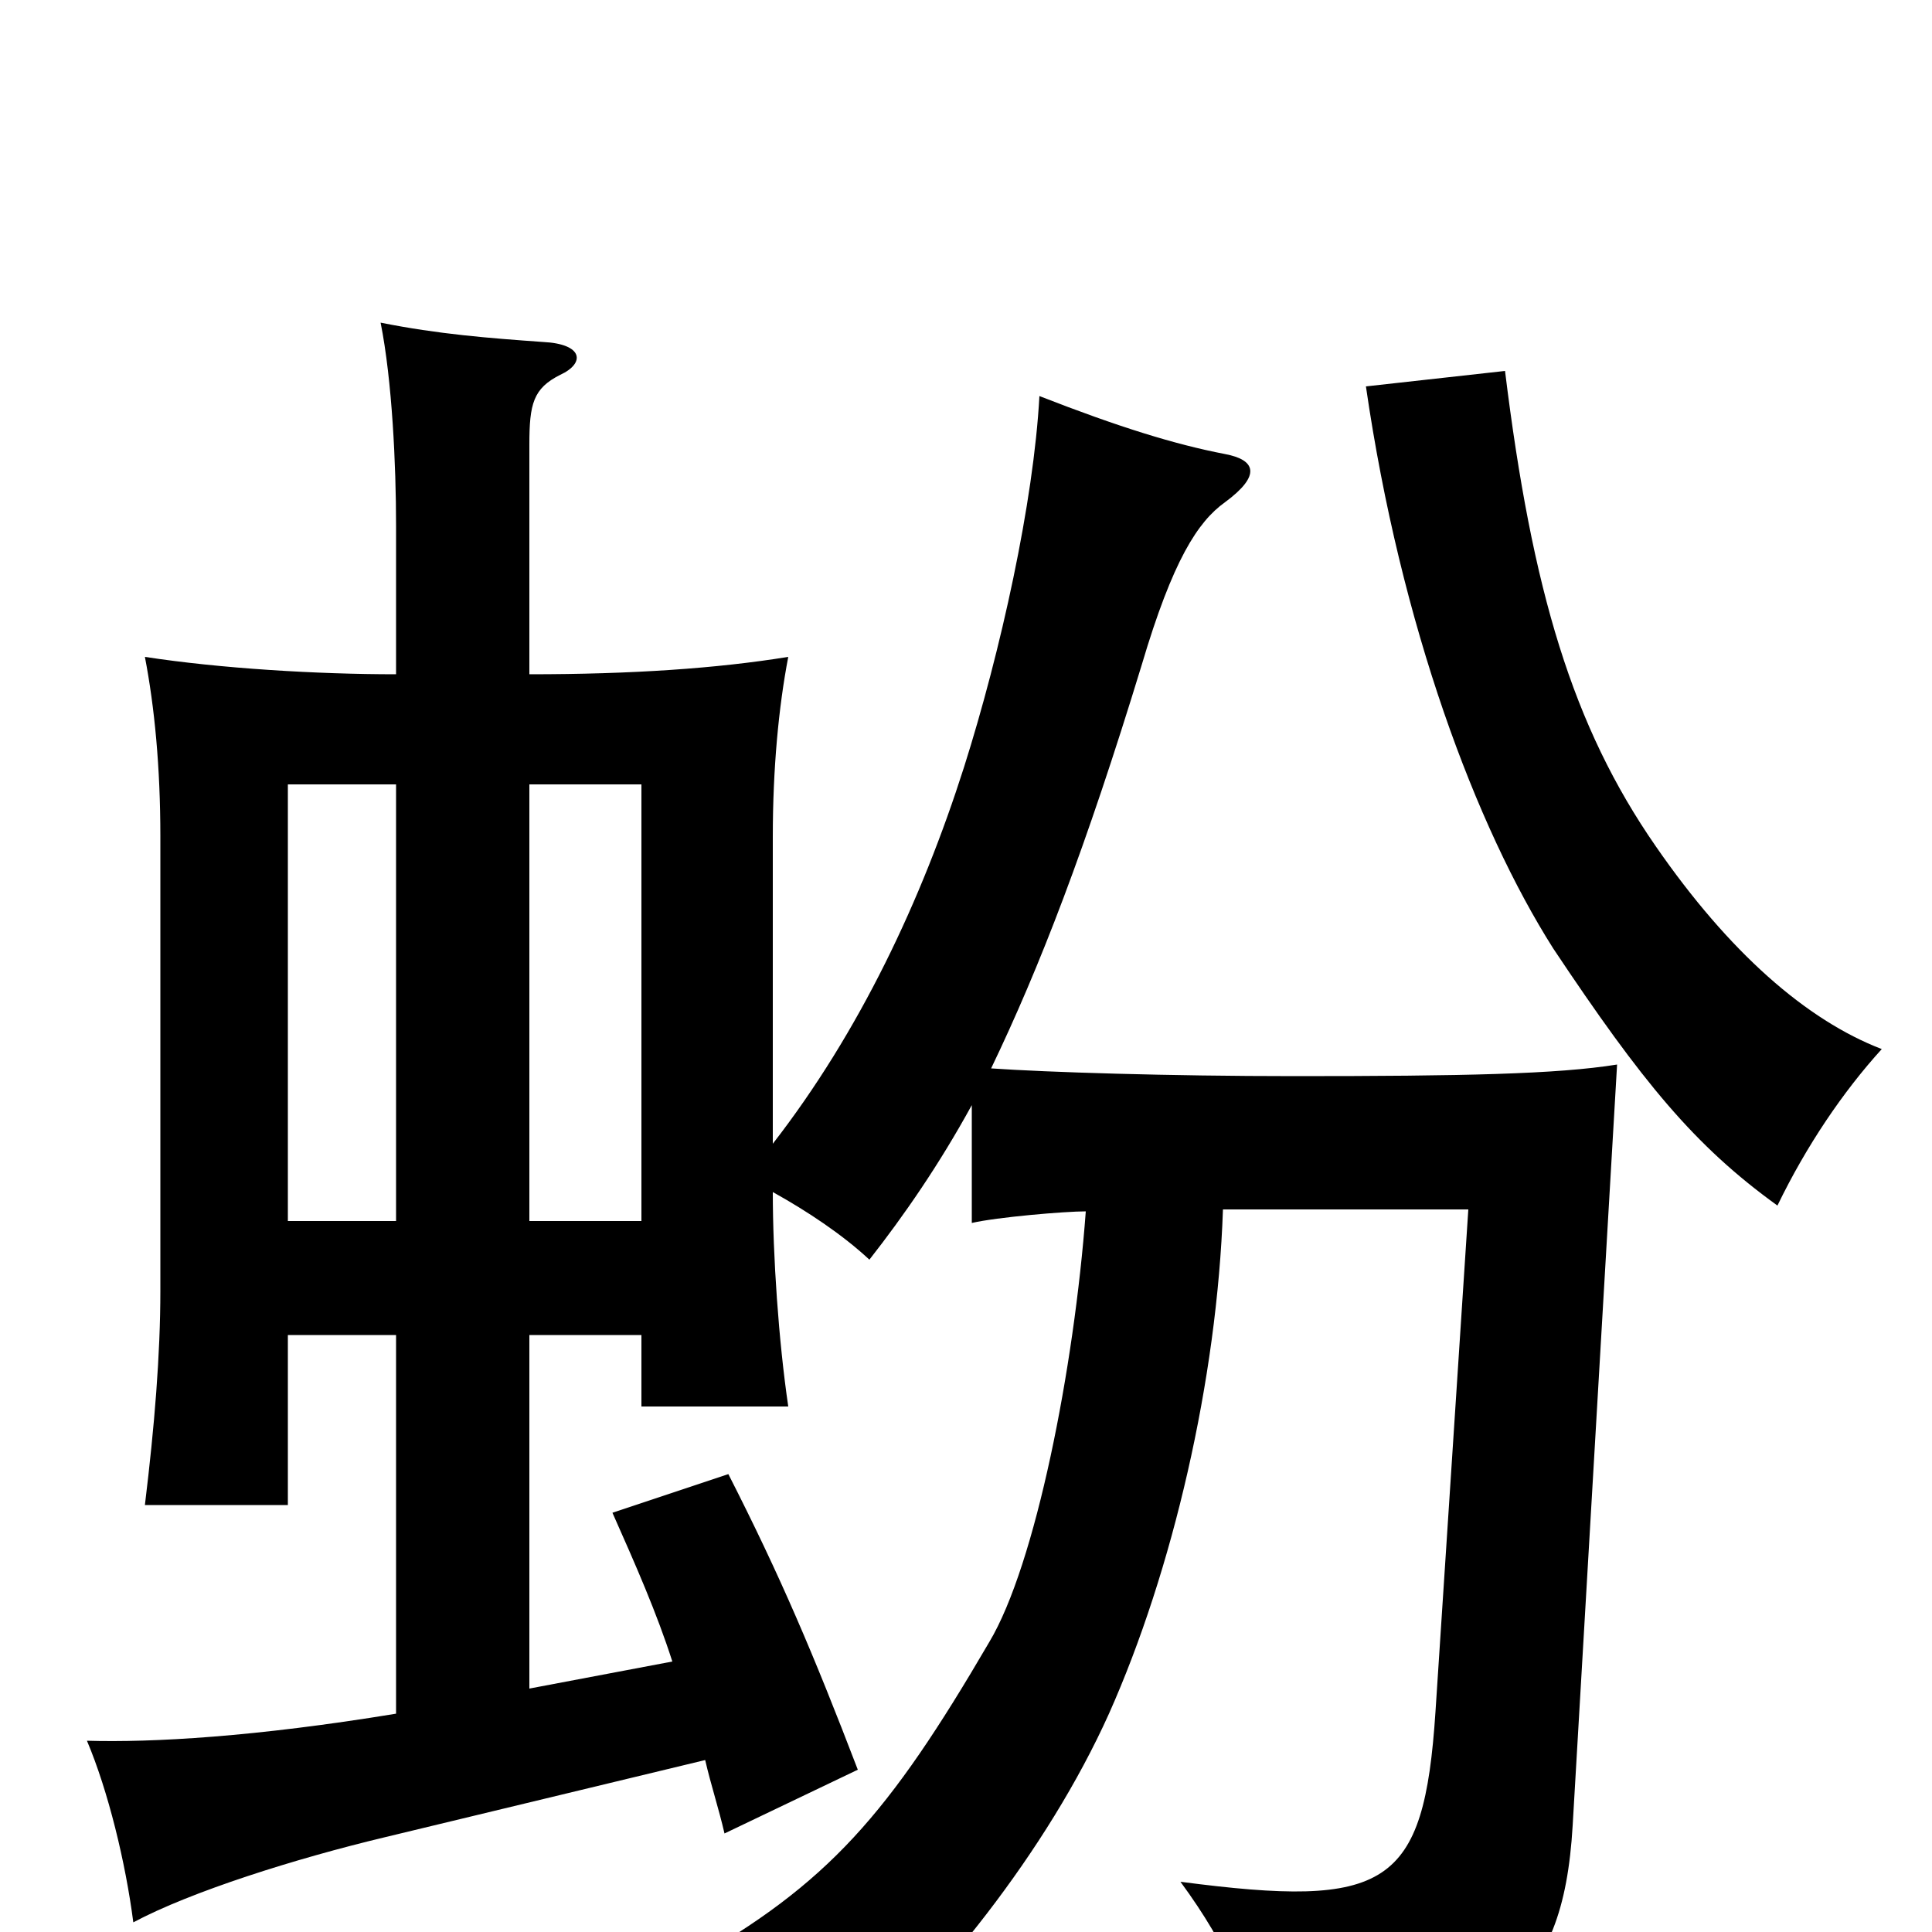 <svg xmlns="http://www.w3.org/2000/svg" viewBox="0 -1000 1000 1000">
	<path fill="#000000" d="M205 -368H149V-594H205ZM274 -594H332V-368H274ZM400 -408V-567C400 -602 403 -634 408 -660C371 -654 327 -651 274 -651V-770C274 -791 276 -799 290 -806C303 -812 302 -822 281 -823C253 -825 227 -827 197 -833C203 -803 205 -759 205 -728V-651C164 -651 114 -654 75 -660C80 -634 83 -603 83 -567V-332C83 -299 80 -262 75 -221H149V-309H205V-113C132 -101 79 -98 45 -99C56 -73 65 -36 69 -5C99 -21 153 -38 199 -49L365 -89C368 -76 372 -64 375 -51L444 -84C421 -144 404 -184 377 -237L317 -217C329 -190 340 -165 348 -140L274 -126V-309H332V-272H408C403 -306 400 -350 400 -383C418 -373 436 -361 450 -348C468 -371 486 -397 503 -428V-367C516 -370 551 -373 562 -373C556 -292 536 -190 512 -150C460 -61 429 -25 356 16C389 33 412 53 432 75C485 29 542 -42 574 -113C607 -187 630 -286 633 -374H760L743 -114C737 -23 718 -12 611 -26C636 8 648 37 653 68C774 58 809 30 814 -55L837 -449C806 -444 757 -443 670 -443C605 -443 542 -445 513 -447C538 -499 562 -561 591 -656C607 -710 620 -730 634 -740C653 -754 650 -762 634 -765C608 -770 579 -779 538 -795C535 -740 518 -663 499 -603C477 -534 445 -466 400 -408ZM974 -457C935 -472 895 -507 857 -562C814 -624 793 -694 779 -808L707 -800C725 -676 764 -572 804 -509C850 -440 877 -407 920 -376C935 -407 954 -435 974 -457Z"/>
</svg>